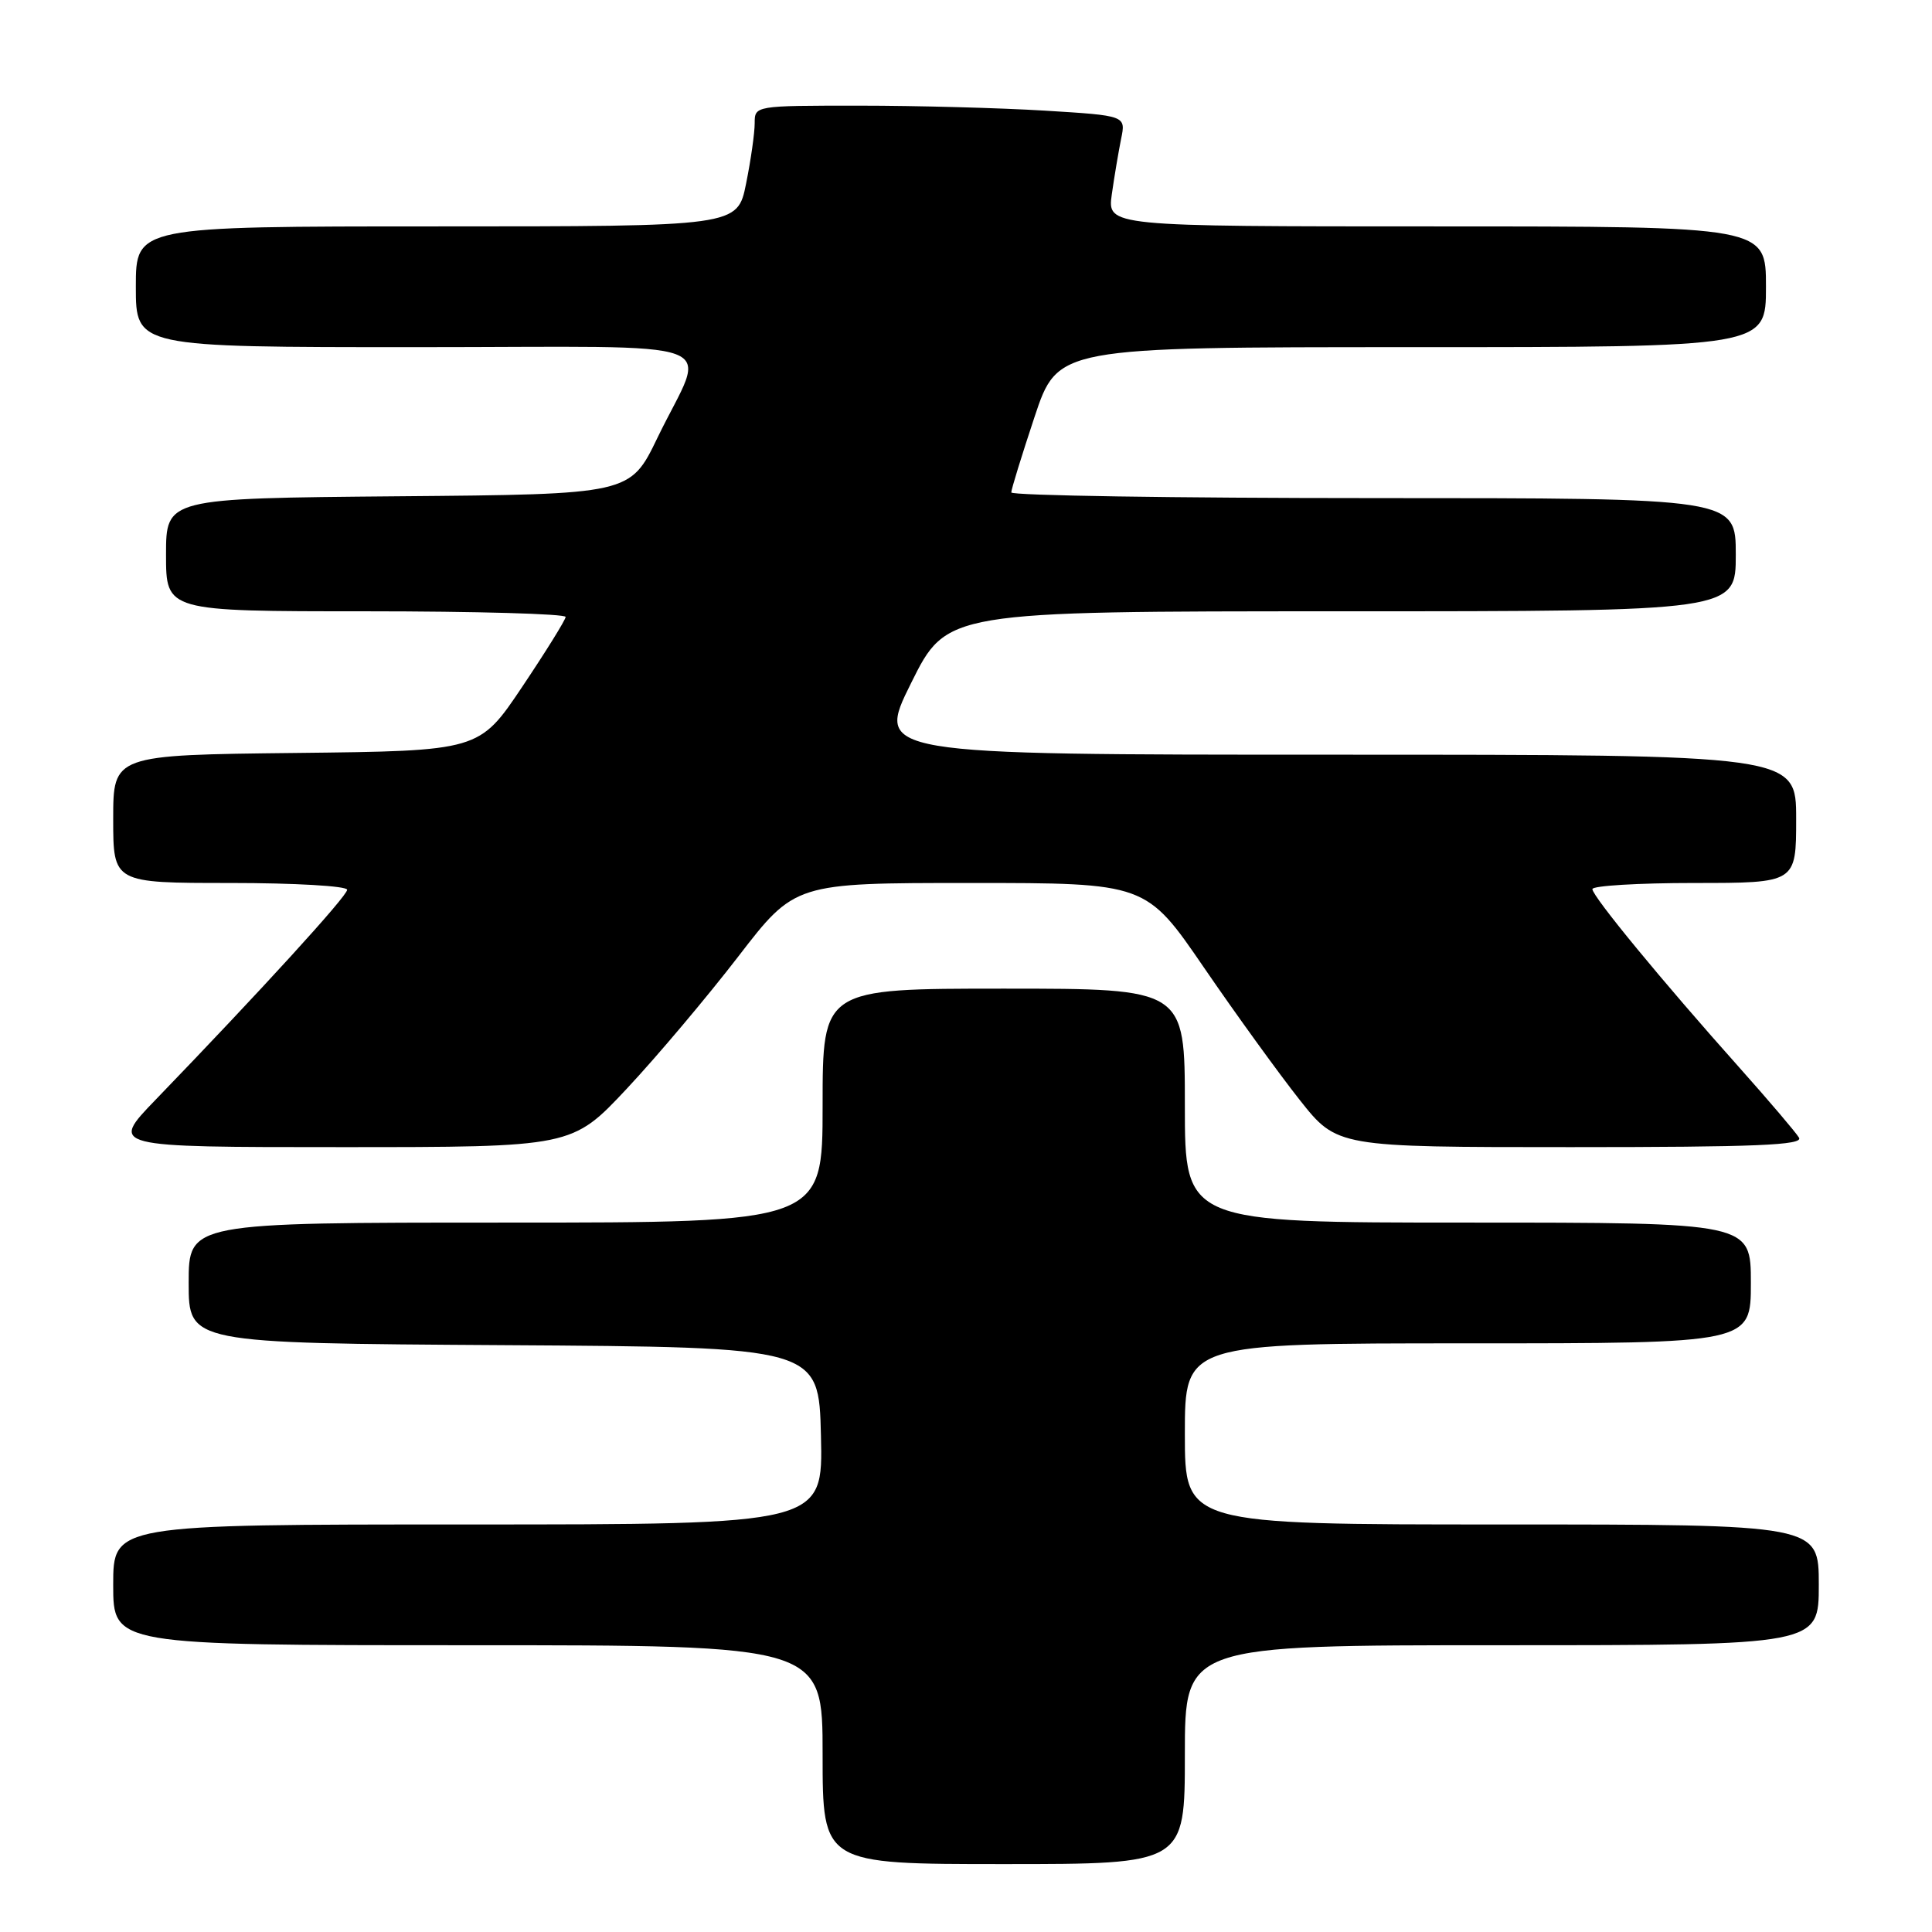 <?xml version="1.0" encoding="UTF-8" standalone="no"?>
<!DOCTYPE svg PUBLIC "-//W3C//DTD SVG 1.1//EN" "http://www.w3.org/Graphics/SVG/1.1/DTD/svg11.dtd" >
<svg xmlns="http://www.w3.org/2000/svg" xmlns:xlink="http://www.w3.org/1999/xlink" version="1.1" viewBox="0 0 256 256">
 <g >
 <path fill="currentColor"
d=" M 157.00 232.50 C 157.00 218.00 157.00 218.00 199.00 218.00 C 241.00 218.00 241.00 218.00 241.00 210.00 C 241.00 202.00 241.00 202.00 199.00 202.00 C 157.00 202.00 157.00 202.00 157.00 190.00 C 157.00 178.00 157.00 178.00 194.50 178.00 C 232.00 178.00 232.00 178.00 232.00 170.00 C 232.00 162.00 232.00 162.00 194.50 162.00 C 157.00 162.00 157.00 162.00 157.00 146.50 C 157.00 131.00 157.00 131.00 133.00 131.00 C 109.00 131.00 109.00 131.00 109.00 146.50 C 109.00 162.00 109.00 162.00 67.00 162.00 C 25.00 162.00 25.00 162.00 25.00 169.99 C 25.00 177.98 25.00 177.98 66.75 178.24 C 108.50 178.50 108.50 178.50 108.78 190.25 C 109.06 202.00 109.06 202.00 62.03 202.00 C 15.00 202.00 15.00 202.00 15.00 210.00 C 15.00 218.00 15.00 218.00 62.00 218.00 C 109.00 218.00 109.00 218.00 109.00 232.50 C 109.00 247.00 109.00 247.00 133.00 247.00 C 157.00 247.00 157.00 247.00 157.00 232.50 Z  M 83.06 144.25 C 87.05 139.99 93.69 132.11 97.82 126.75 C 105.33 117.00 105.33 117.00 128.59 117.00 C 151.86 117.00 151.86 117.00 159.56 128.25 C 163.80 134.44 169.50 142.31 172.22 145.75 C 177.17 152.00 177.17 152.00 208.15 152.00 C 232.65 152.00 238.96 151.74 238.38 150.75 C 237.97 150.06 234.43 145.90 230.51 141.50 C 220.32 130.09 211.00 118.77 211.00 117.81 C 211.00 117.37 217.07 117.00 224.50 117.00 C 238.00 117.00 238.00 117.00 238.00 108.50 C 238.00 100.00 238.00 100.00 177.01 100.00 C 116.01 100.00 116.01 100.00 120.73 90.50 C 125.45 81.00 125.45 81.00 177.73 81.00 C 230.00 81.00 230.00 81.00 230.00 73.50 C 230.00 66.00 230.00 66.00 182.00 66.00 C 155.60 66.00 134.00 65.66 134.00 65.25 C 134.00 64.84 135.39 60.34 137.08 55.25 C 140.16 46.00 140.16 46.00 187.08 46.00 C 234.00 46.00 234.00 46.00 234.00 38.00 C 234.00 30.00 234.00 30.00 190.36 30.00 C 146.73 30.00 146.73 30.00 147.32 25.75 C 147.65 23.41 148.21 20.11 148.55 18.41 C 149.19 15.32 149.19 15.32 138.44 14.66 C 132.53 14.30 121.46 14.00 113.84 14.00 C 100.01 14.00 100.00 14.00 100.00 16.33 C 100.00 17.62 99.49 21.22 98.86 24.33 C 97.72 30.00 97.72 30.00 57.86 30.00 C 18.00 30.00 18.00 30.00 18.00 38.00 C 18.00 46.00 18.00 46.00 55.07 46.00 C 97.71 46.00 93.65 44.48 87.12 58.00 C 83.50 65.50 83.50 65.50 52.75 65.76 C 22.00 66.03 22.00 66.03 22.00 73.51 C 22.00 81.00 22.00 81.00 48.50 81.00 C 63.08 81.00 74.98 81.34 74.95 81.75 C 74.92 82.16 72.33 86.33 69.20 91.00 C 63.50 99.50 63.50 99.50 39.25 99.77 C 15.00 100.04 15.00 100.04 15.00 108.52 C 15.00 117.00 15.00 117.00 30.50 117.00 C 39.04 117.00 46.00 117.40 46.00 117.90 C 46.00 118.74 34.52 131.32 20.59 145.75 C 14.56 152.00 14.56 152.00 45.18 152.00 C 75.80 152.00 75.80 152.00 83.06 144.25 Z "/>
</g>
</svg>
